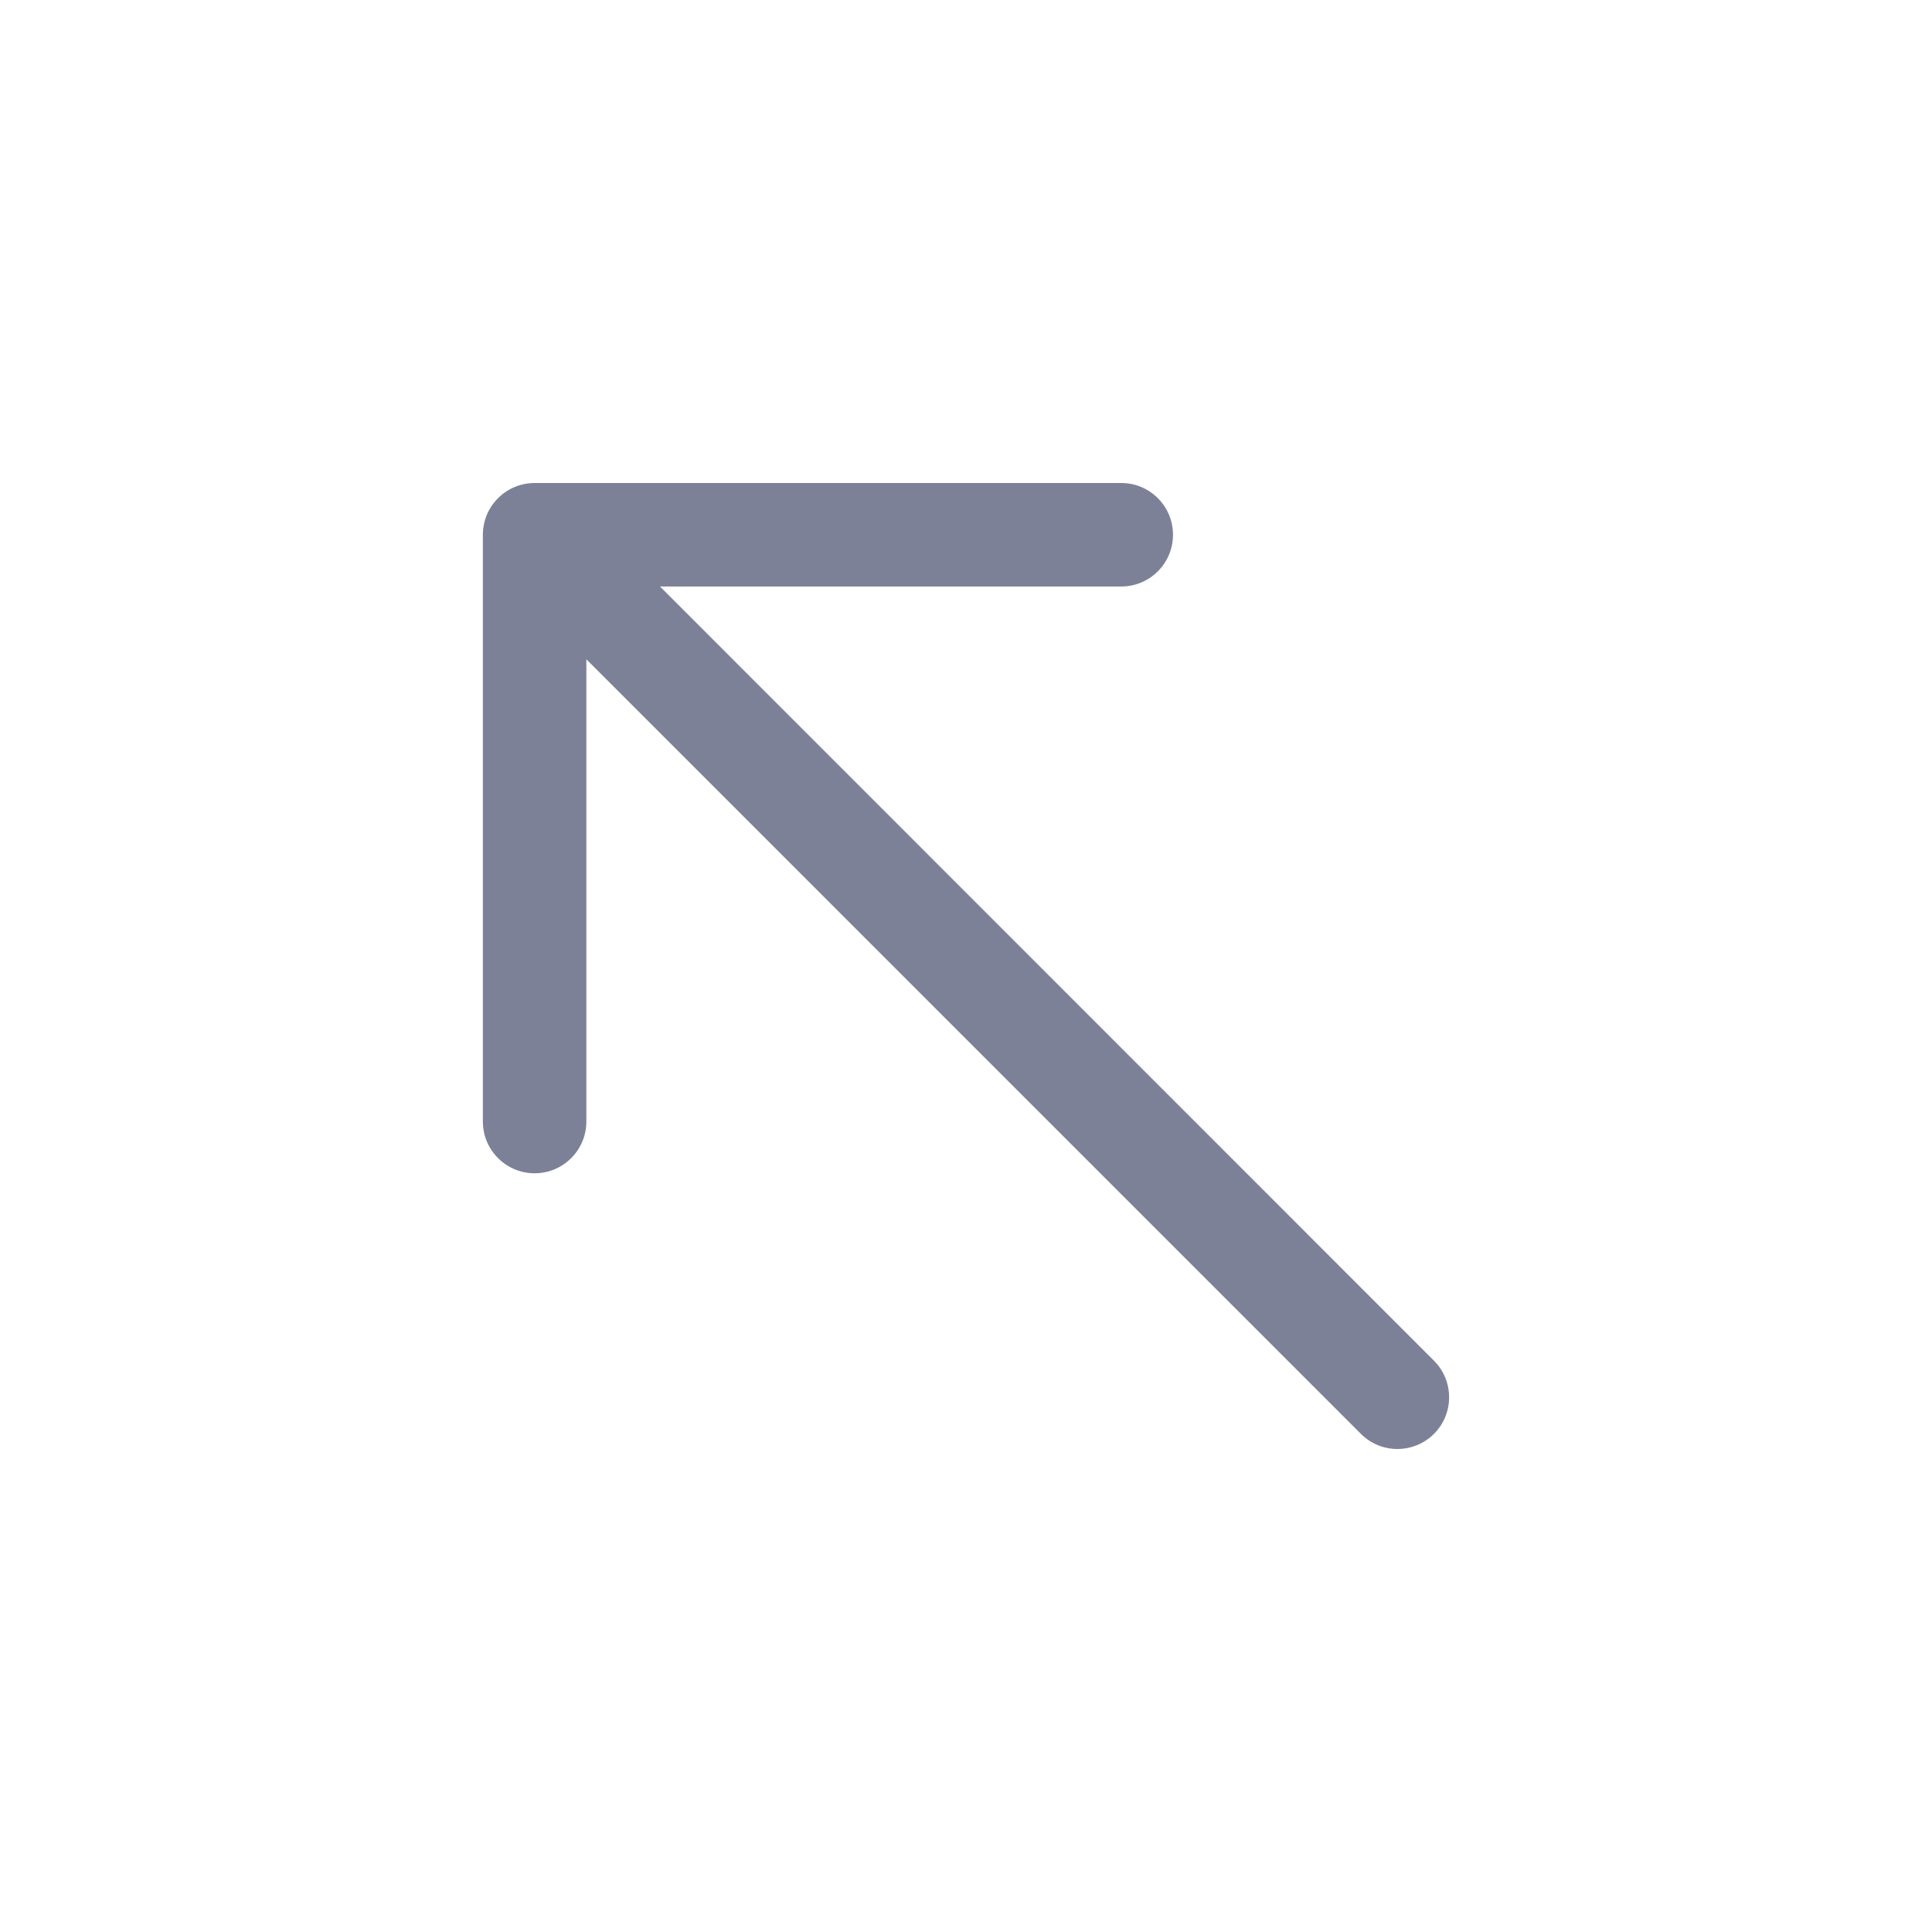 <svg width="28" height="28" viewBox="0 0 28 28" fill="none" xmlns="http://www.w3.org/2000/svg">
<path d="M7.748 7C7.549 7 7.358 7.079 7.218 7.22C7.077 7.36 6.998 7.551 6.998 7.75L6.998 16.254C6.998 16.668 7.334 17.004 7.748 17.004C8.162 17.004 8.498 16.668 8.498 16.254L8.498 9.555L19.722 20.78C20.015 21.073 20.489 21.073 20.782 20.781C21.075 20.488 21.075 20.013 20.782 19.72L9.565 8.5L16.25 8.5C16.664 8.5 17 8.164 17 7.75C17 7.336 16.664 7 16.25 7H7.748Z" fill="#7D8198"/>
</svg>
